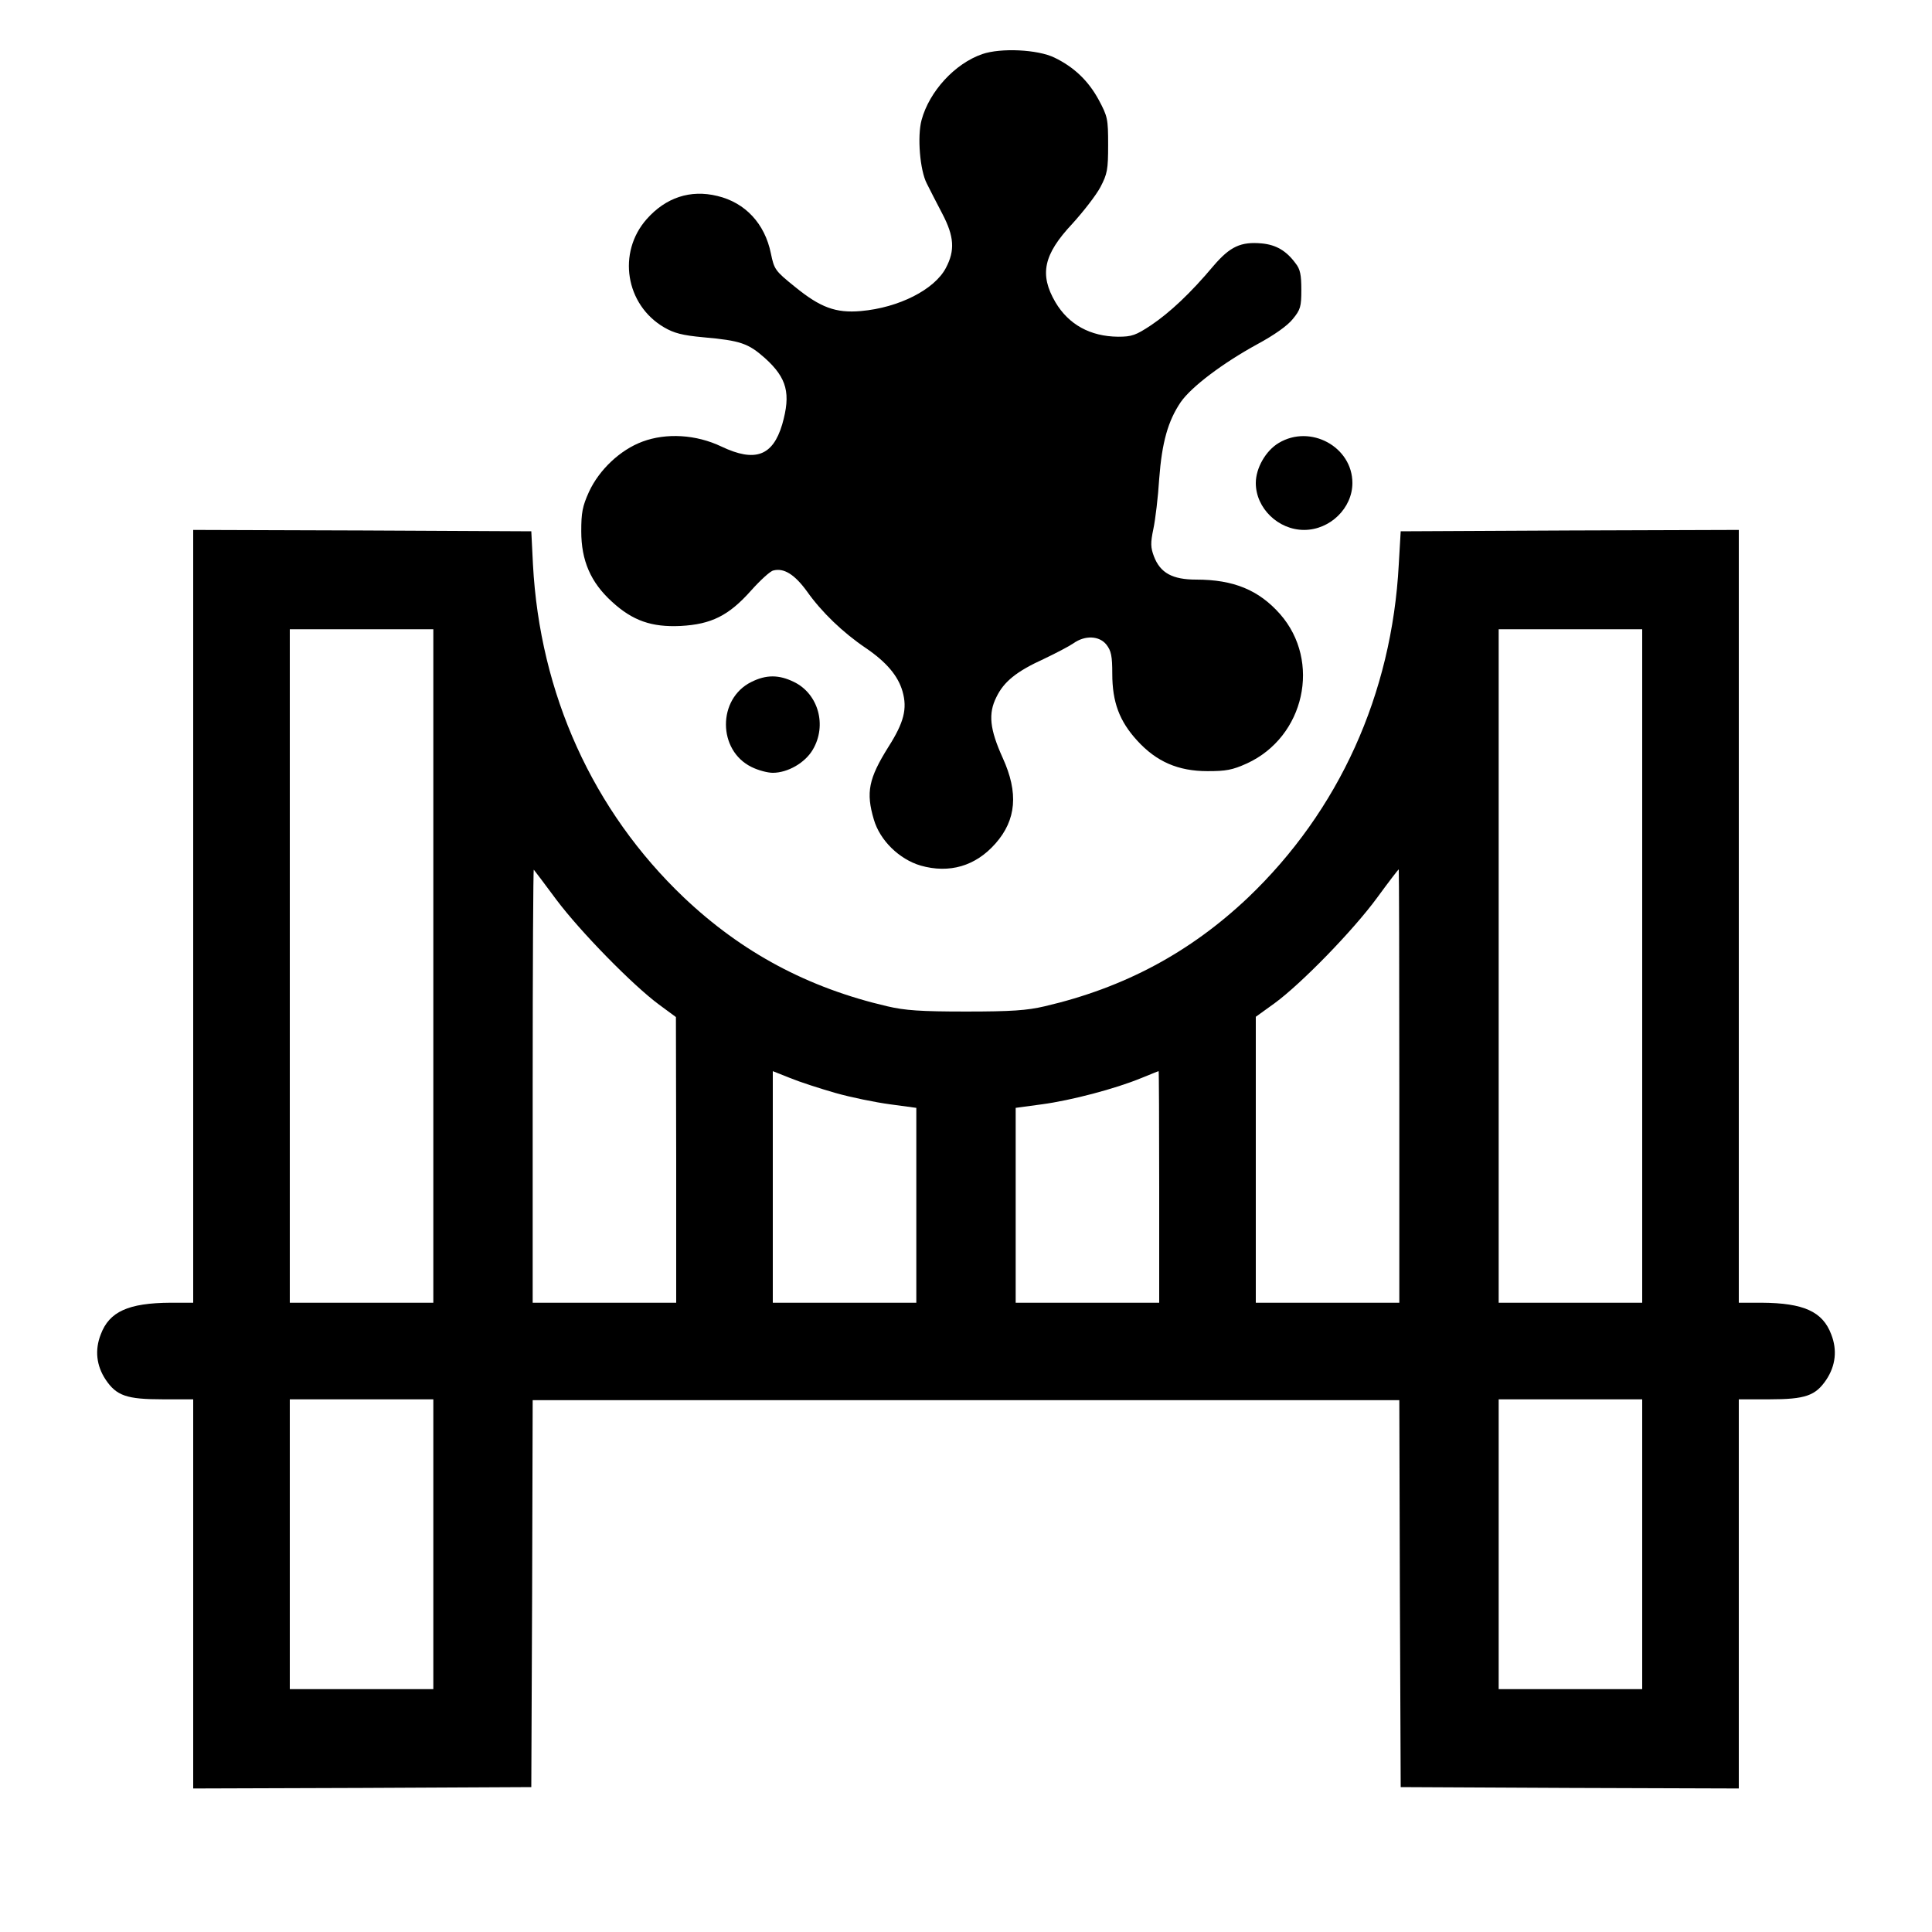 <svg version="1" xmlns="http://www.w3.org/2000/svg" width="933.333" height="933.333" viewBox="0 0 700 700"><path d="M355.9 19.6c-9.9 3.4-19.2 13.5-22 23.9-1.6 5.9-.6 18.2 1.9 23 1.1 2.2 3.6 7.1 5.6 10.9 4.3 8.2 4.7 13.3 1.3 19.7-4.1 7.8-17 14.4-30.8 15.6-9.1.8-14.7-1.3-23.9-8.8-7.2-5.8-7.5-6.3-8.7-12.1C277.1 81 270 73.4 259.9 71c-9.8-2.4-18.7.6-25.6 8.4-10.7 12.1-7.7 31 6.3 39.2 3.6 2.1 6.6 2.9 14.2 3.6 13.5 1.2 16.3 2.2 22.3 7.5 8.1 7.3 9.5 12.9 6.3 24.1-3.4 11.4-9.8 13.8-22 8-9.2-4.4-20-5-28.6-1.8-8.1 3-15.7 10.2-19.4 18.2-2.4 5.3-2.8 7.6-2.8 14.3 0 10.6 3.4 18.5 11.1 25.5 7.5 6.9 14.4 9.3 24.9 8.8 11.1-.6 17.4-3.7 25.5-12.8 3.4-3.8 7-7.1 8.1-7.3 3.8-1 7.7 1.4 12.2 7.6 5.3 7.5 13 14.9 21.3 20.5 7.5 5.1 11.7 10.1 13.3 15.7 1.8 6.3.5 11.3-5.1 20.1-7.2 11.5-8.2 16.5-5.3 26.3 2.2 7.6 9.2 14.4 16.9 16.7 10.5 3 20 .2 27.2-8 7.5-8.5 8.4-18.3 2.6-31-4.7-10.4-5.3-16-2.3-22 2.7-5.6 7.2-9.3 17.3-13.9 4.2-2 9-4.5 10.6-5.6 4.2-3 9.4-2.8 12 .5 1.7 2.2 2.1 4.1 2.1 10.5 0 10.3 2.6 17.2 9 24.2 7 7.7 14.9 11.1 25.5 11.1 6.7 0 9-.4 14.3-2.8 20.9-9.6 27-37 12-54.1-7.7-8.7-16.8-12.5-30.4-12.5-8.6 0-13-2.4-15.3-8.4-1.2-3.2-1.3-4.8-.2-10 .7-3.3 1.7-11.5 2.1-18.1 1-13.3 3.2-21 7.8-27.8 3.9-5.6 15.2-14.1 27.6-20.9 6.3-3.4 11.1-6.8 13-9.2 2.8-3.4 3.1-4.5 3.1-10.6 0-5.4-.4-7.5-2.1-9.6-3.3-4.5-7-6.7-12.2-7.2-7.6-.7-11.5 1.1-17.5 8.1-8.4 10-15.8 16.9-22.6 21.5-5.6 3.7-7 4.2-12 4.2-10.1-.1-17.9-4.4-22.7-12.5-5.9-10.1-4.3-17.3 6.1-28.4 4-4.4 8.6-10.3 10.2-13.3 2.5-4.8 2.8-6.3 2.8-15.3 0-9.5-.2-10.3-3.4-16.3-3.8-7-9-11.9-16-15.3-6.1-3-19.5-3.6-26.2-1.3z"/><path d="M463.3 160.5c-4.7 2.8-8.3 9.1-8.3 14.5 0 9.1 8.1 17 17.5 17s17.5-7.9 17.5-17c0-13.1-15.2-21.4-26.7-14.5zM70 332v140h-8.2c-15.3.1-22.2 3.2-25.3 11.5-2.2 5.6-1.6 11.3 1.8 16.4 3.9 5.8 7.6 7.1 20.6 7.1H70v141l61.3-.2 61.2-.3.3-70.1.2-70.1h314l.2 70.1.3 70.1 61.3.3 61.2.2V507h11.1c13 0 16.7-1.3 20.6-7.1 3.4-5.1 4-10.8 1.8-16.4-3.1-8.3-10-11.4-25.2-11.5H630V192l-61.2.2-61.3.3-.7 12c-2.5 47.1-21.7 89.3-54.6 120.7-21 19.9-44.9 32.7-73.7 39.4-6.4 1.5-12 1.9-28.5 1.9s-22.1-.4-28.5-1.9c-28.8-6.7-52.7-19.5-73.7-39.4-33-31.4-52.2-73.8-54.7-120.7l-.6-12-61.2-.3L70 192v140zm87 18v122h-52V228h52v122zm438 0v122h-52V228h52v122zm-393.4-24c8.7 11.6 27.7 31 37.2 38l6.1 4.5.1 51.7V472h-52v-78.7c0-43.2.2-78.4.4-78.2.2.2 3.9 5.1 8.2 10.9zM507 393.5V472h-52V368.4l6.8-4.9c9.7-7.1 28.5-26.4 37.2-38.3 4.1-5.6 7.6-10.2 7.8-10.2.1 0 .2 35.3.2 78.5zM302.7 396c5.6 1.6 14.5 3.4 19.7 4.1l9.6 1.3V472h-52v-83.9l6.3 2.5c3.4 1.4 10.8 3.8 16.4 5.4zM420 430v42h-52v-70.6l9.6-1.3c10.4-1.4 26.5-5.6 35.9-9.5 3.3-1.3 6.1-2.5 6.3-2.5.1-.1.2 18.8.2 41.9zM157 559.5V612h-52V507h52v52.5zm438 0V612h-52V507h52v52.5z"/><path d="M272.2 247.1c-12.3 6.1-12.2 24.8.1 30.8 2.4 1.2 5.8 2.1 7.7 2.1 5.4 0 11.7-3.6 14.5-8.4 5.2-8.8 2-20.2-6.8-24.5-5.5-2.7-10.1-2.7-15.5 0z"/></svg>